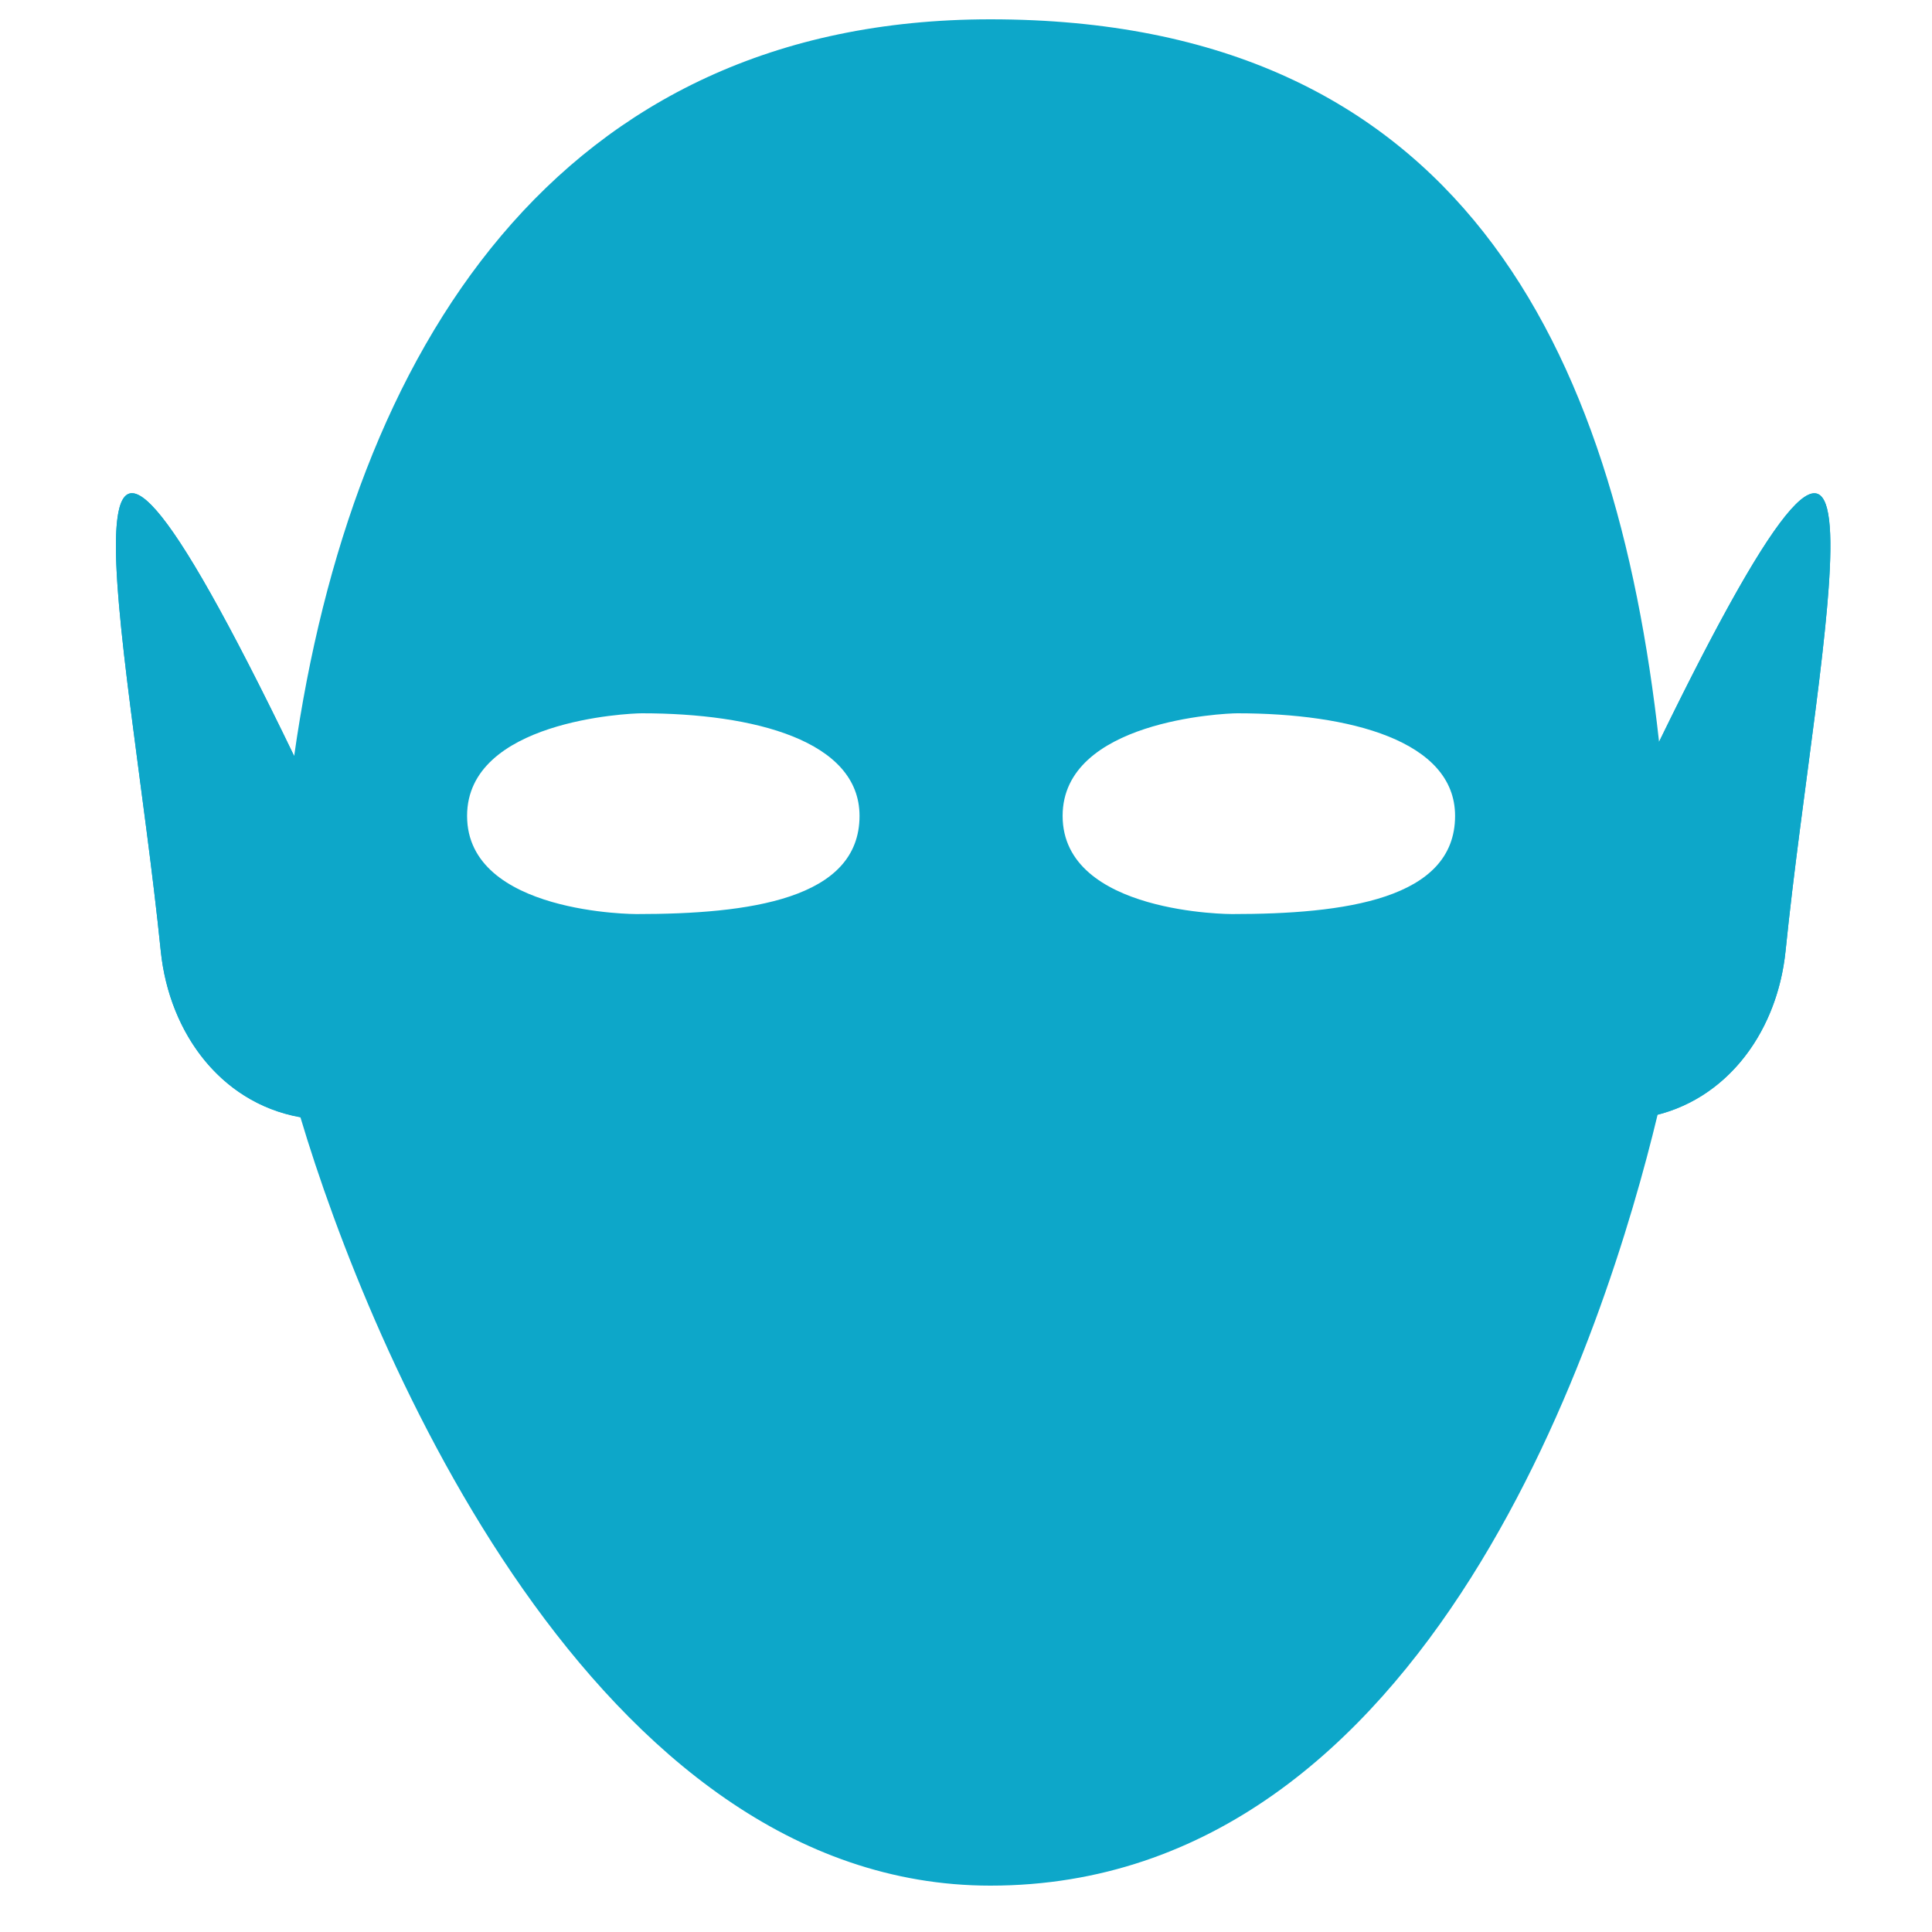 <svg xmlns="http://www.w3.org/2000/svg" version="1.1" x="0px" y="0px" viewBox="0 0 100 100" 
     enable-background="new 0 0 100 100">
     <g fill="#0DA7C9">
     <path d="M85.873,38.396C83.612,17.955,75.479,1,51.266,1c-22.438,0-33.062,17.143-36.04,38.131  C1.523,10.767,6.68,33.056,8.319,49.207c0.436,4.291,3.146,7.887,7.228,8.614C19.153,69.923,30.752,97.6,51.266,97.6  c22.842,0,31.951-29.161,34.532-39.906c3.744-0.959,6.211-4.41,6.624-8.486C94.047,33.199,99.124,11.172,85.873,38.396z   M32.942,47.312c0,0-8.766,0.013-8.766-5.082c0-4.917,8.318-5.31,9.048-5.31c5.81,0,11.265,1.421,11.265,5.31  C44.489,46.558,38.75,47.312,32.942,47.312z M63.766,47.312c0,0-8.765,0.013-8.765-5.082c0-4.917,8.318-5.31,9.048-5.31  c5.811,0,11.266,1.421,11.266,5.31C75.314,46.558,69.574,47.312,63.766,47.312z"/>
     <path d="M15.897,40.531c-14.54-30.479-9.244-7.733-7.578,8.676c0.448,4.414,3.3,8.102,7.578,8.679V40.531z"/><path d="M15.417,48.719c-7.432-15.576-4.725-3.953-3.873,4.435c0.229,2.256,1.687,4.139,3.873,4.434V48.719z"/>
     <path d="M15.417,48.719c-7.432-15.576-4.725-3.953-3.873,4.435c0.229,2.256,1.687,4.139,3.873,4.434V48.719z"/>
     <path d="M84.844,40.531c14.541-30.479,9.244-7.733,7.578,8.676c-0.447,4.414-3.299,8.102-7.578,8.679V40.531z"/>
     <path d="M85.326,48.719c7.431-15.576,4.724-3.953,3.872,4.435c-0.229,2.256-1.686,4.139-3.872,4.434V48.719z"/>
     <path d="M85.326,48.719c7.431-15.576,4.724-3.953,3.872,4.435c-0.229,2.256-1.686,4.139-3.872,4.434V48.719z"/>
     <path d="M26.224,11.12"/>
     <path d="M84.362,19.399"/>
     </g>
</svg>